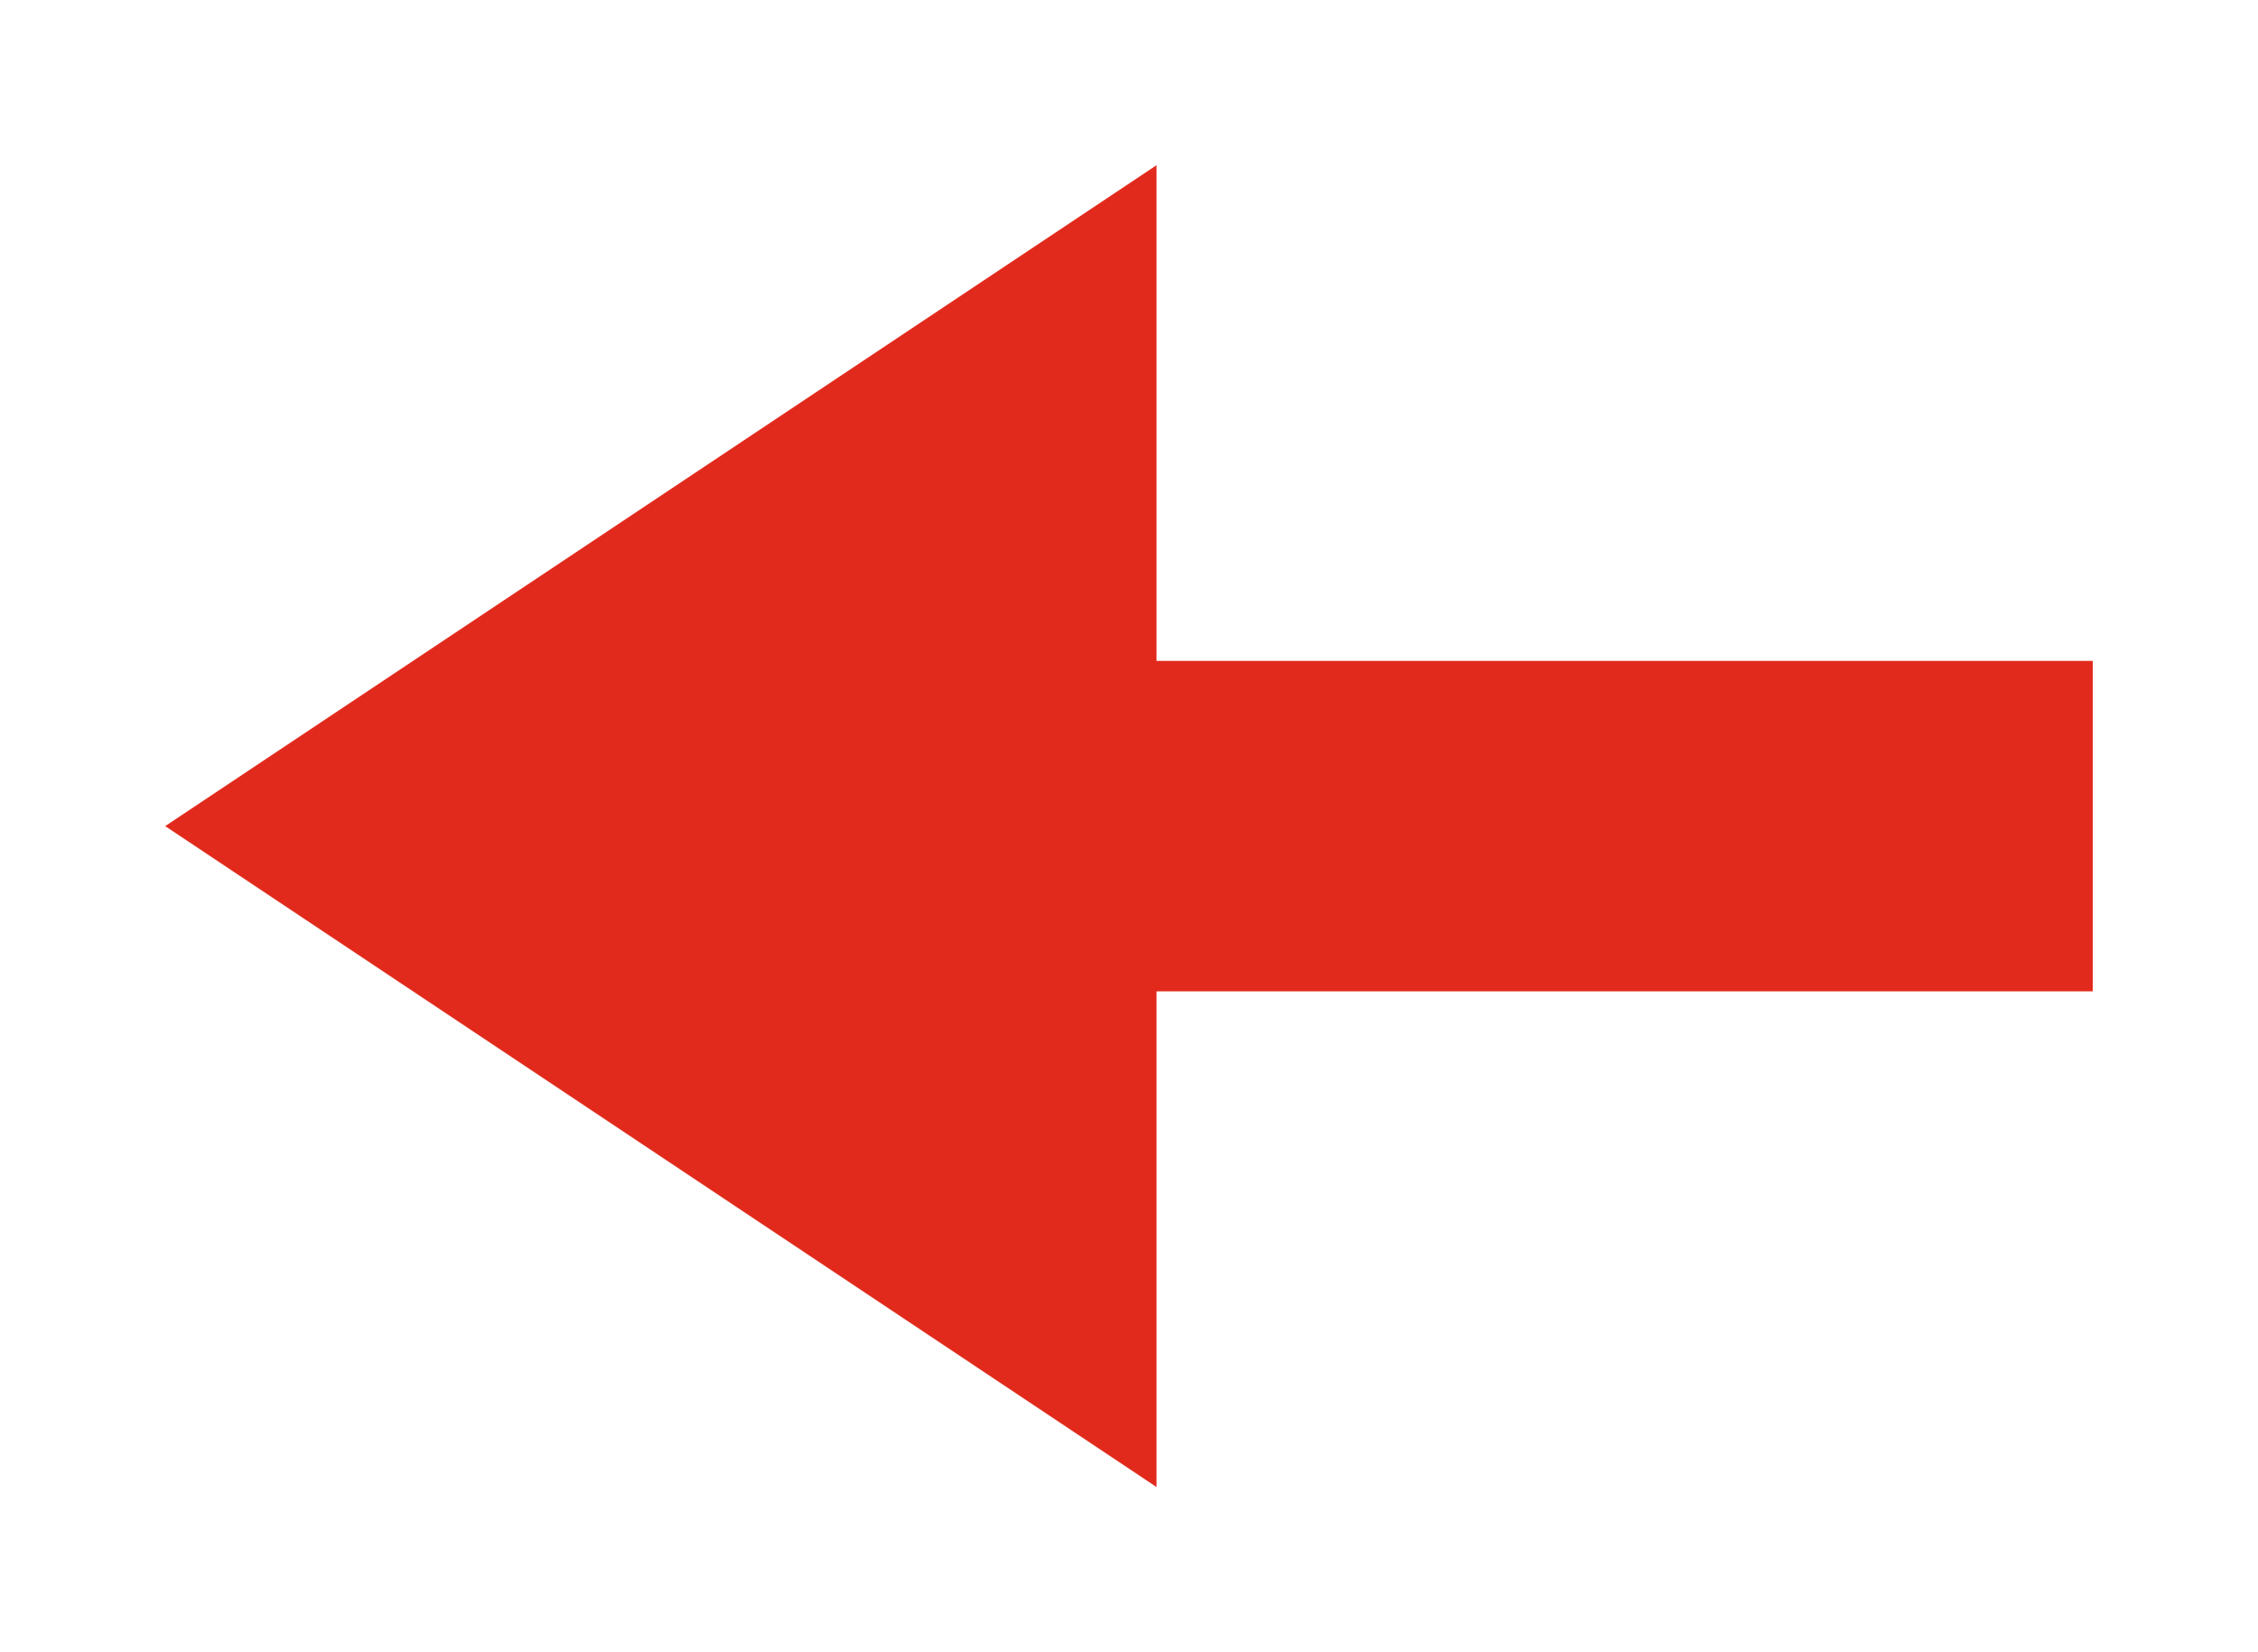 <?xml version="1.0" encoding="utf-8"?>
<svg width="41px" height="30px" viewBox="0 0 41 30" version="1.1" xmlns:xlink="http://www.w3.org/1999/xlink" xmlns="http://www.w3.org/2000/svg">
  <desc>Created with Lunacy</desc>
  <g id="Group" transform="translate(3 3)">
    <path d="M0 1L26 1" transform="translate(9 11)" id="Line" fill="none" stroke="#E22A1C" stroke-width="6" />
    <path d="M12 0L24 18L0 18L12 0Z" transform="matrix(4.376477E-08 -1 1 4.376477E-08 0 24)" id="Triangle" fill="#E22A1C" stroke="none" />
  </g>
</svg>